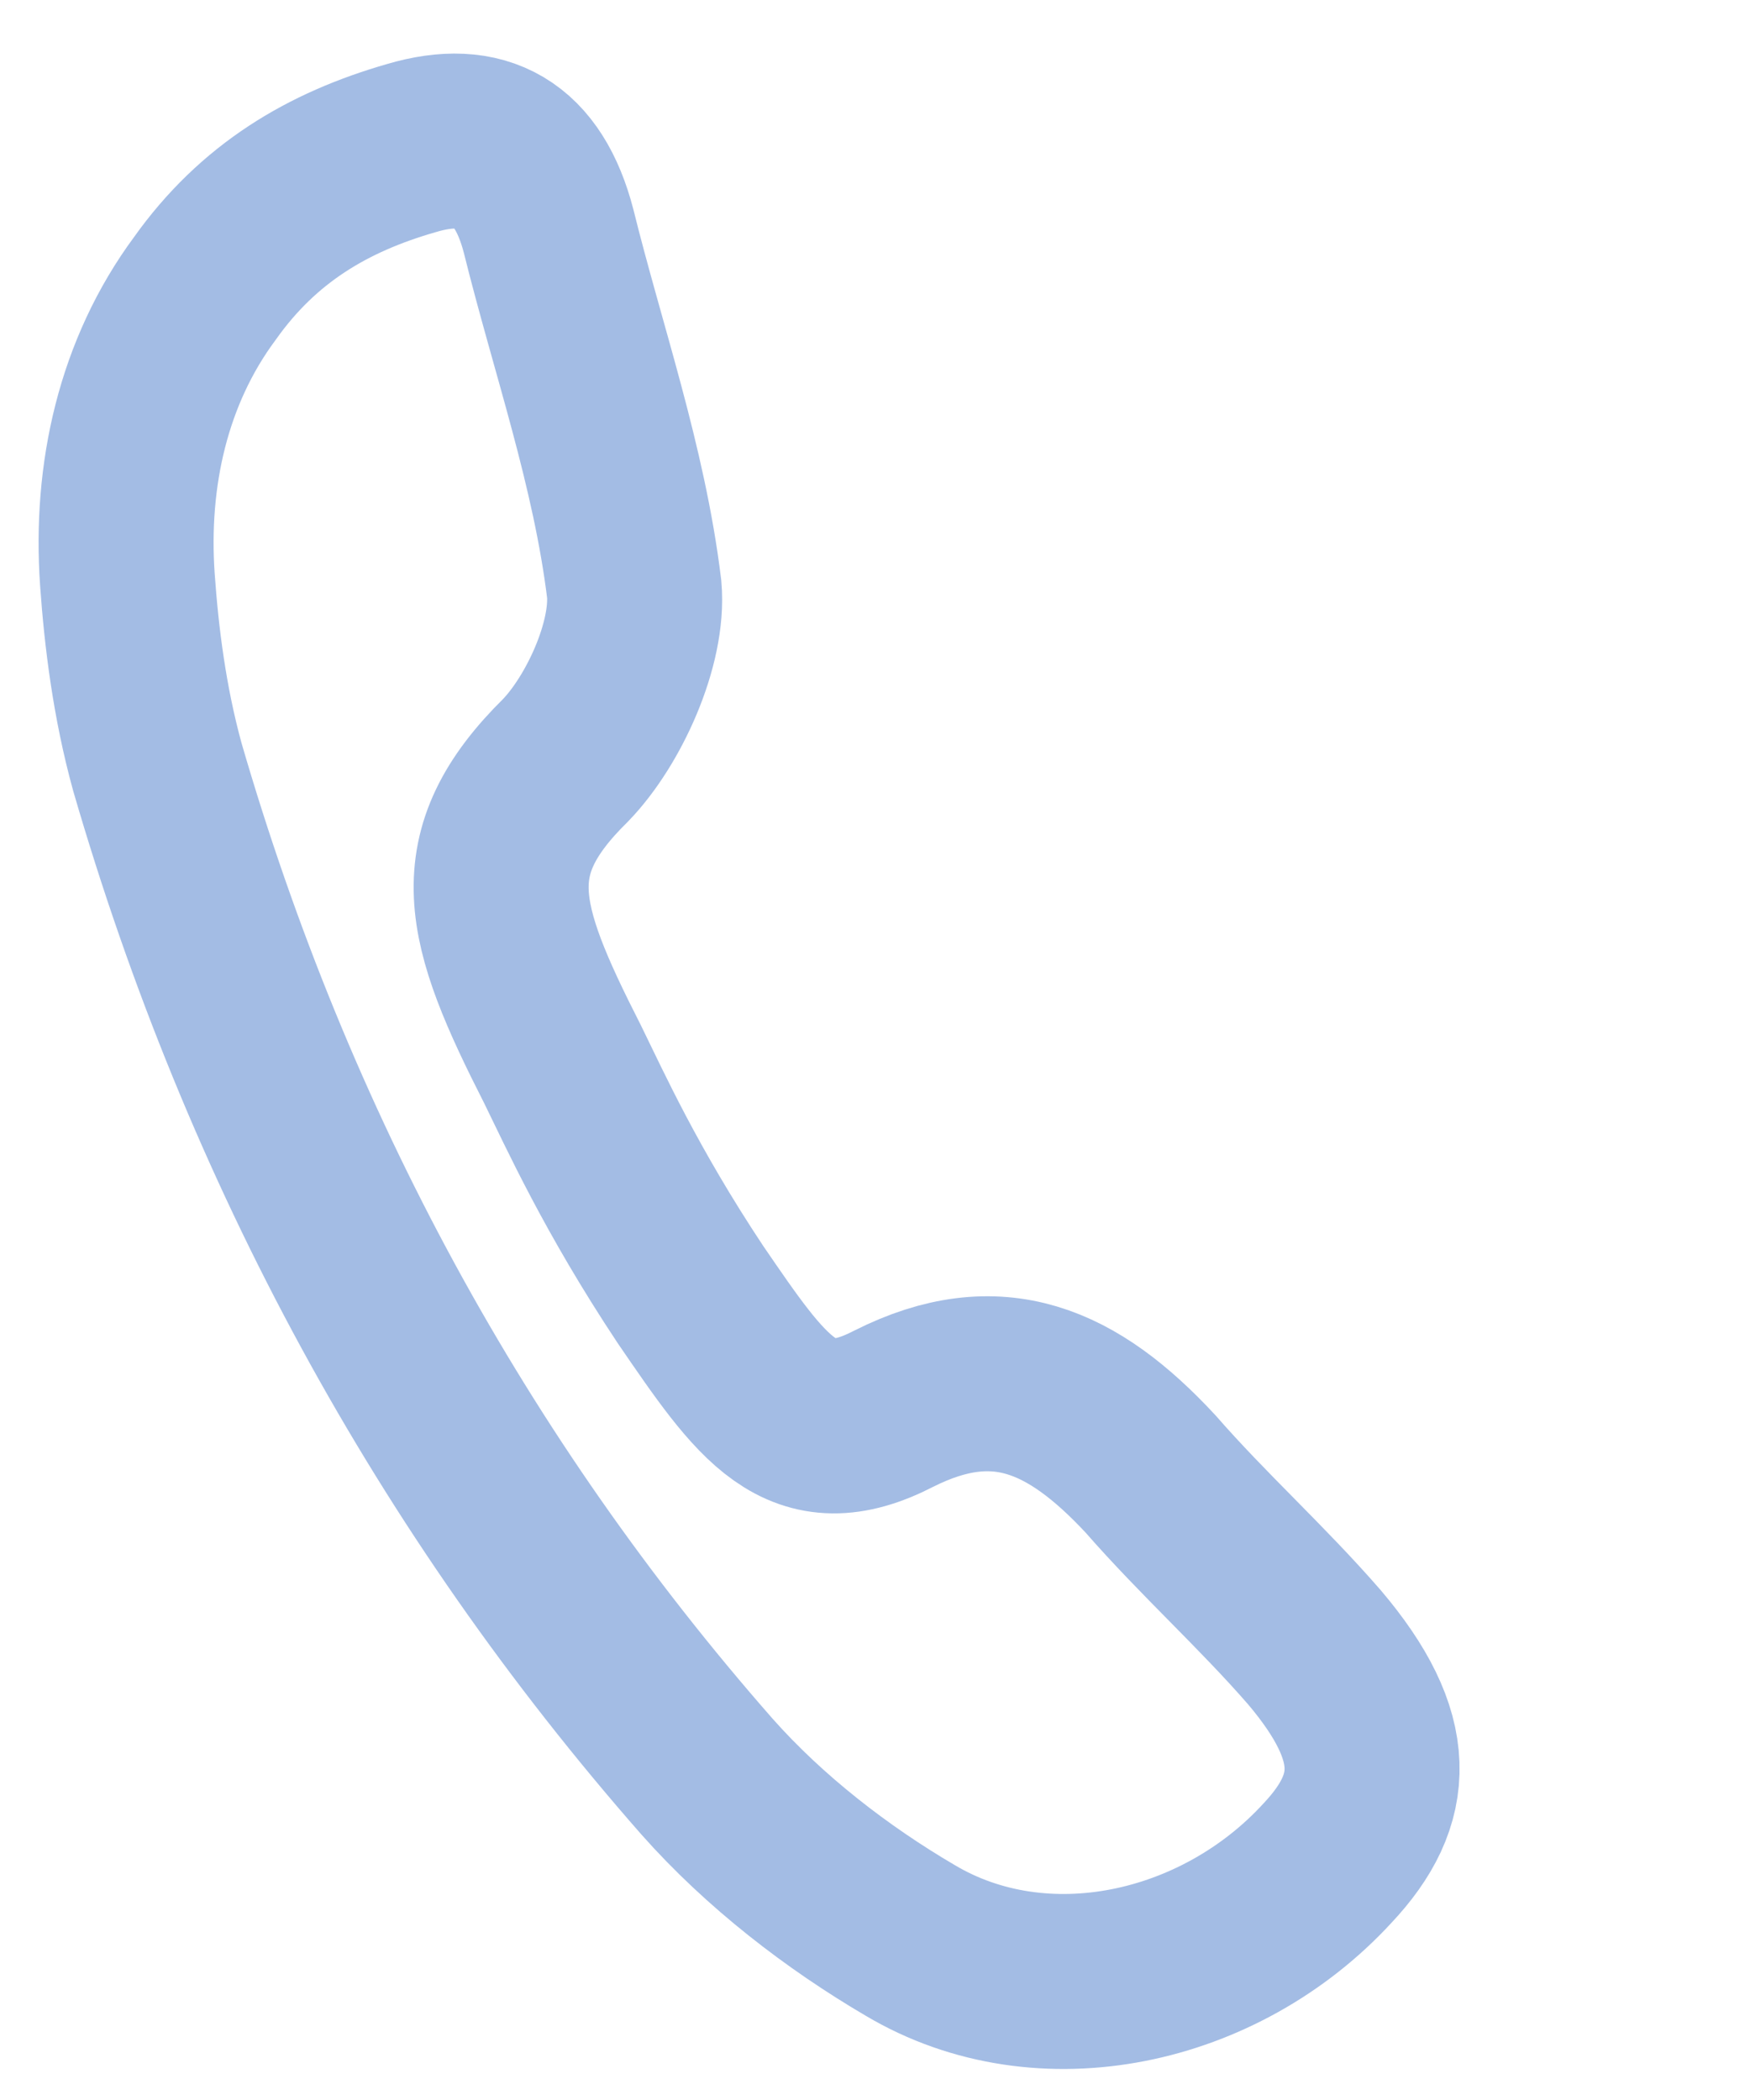 <svg width="20" height="24" viewBox="0 0 20 24" fill="none" xmlns="http://www.w3.org/2000/svg">
<path d="M1.456 6.625C1.372 5.427 1.638 4.246 2.341 3.297C2.951 2.437 3.745 1.967 4.703 1.692C5.509 1.453 6.037 1.746 6.27 2.642C6.602 3.983 7.076 5.323 7.248 6.734C7.303 7.355 6.901 8.234 6.466 8.686C5.376 9.759 5.603 10.54 6.43 12.165C6.687 12.688 7.094 13.594 7.889 14.792C8.716 16 9.154 16.648 10.217 16.098C11.398 15.504 12.258 15.886 13.149 16.845C13.753 17.537 14.418 18.132 15.021 18.825C15.894 19.855 15.855 20.564 15.172 21.292C13.943 22.631 11.914 23.074 10.404 22.177C9.571 21.689 8.74 21.049 8.079 20.303C5.165 16.983 3.063 13.122 1.798 8.764C1.595 8.027 1.502 7.281 1.456 6.625Z" stroke="#A3BCE4" stroke-width="2" stroke-miterlimit="10"/>
</svg>
